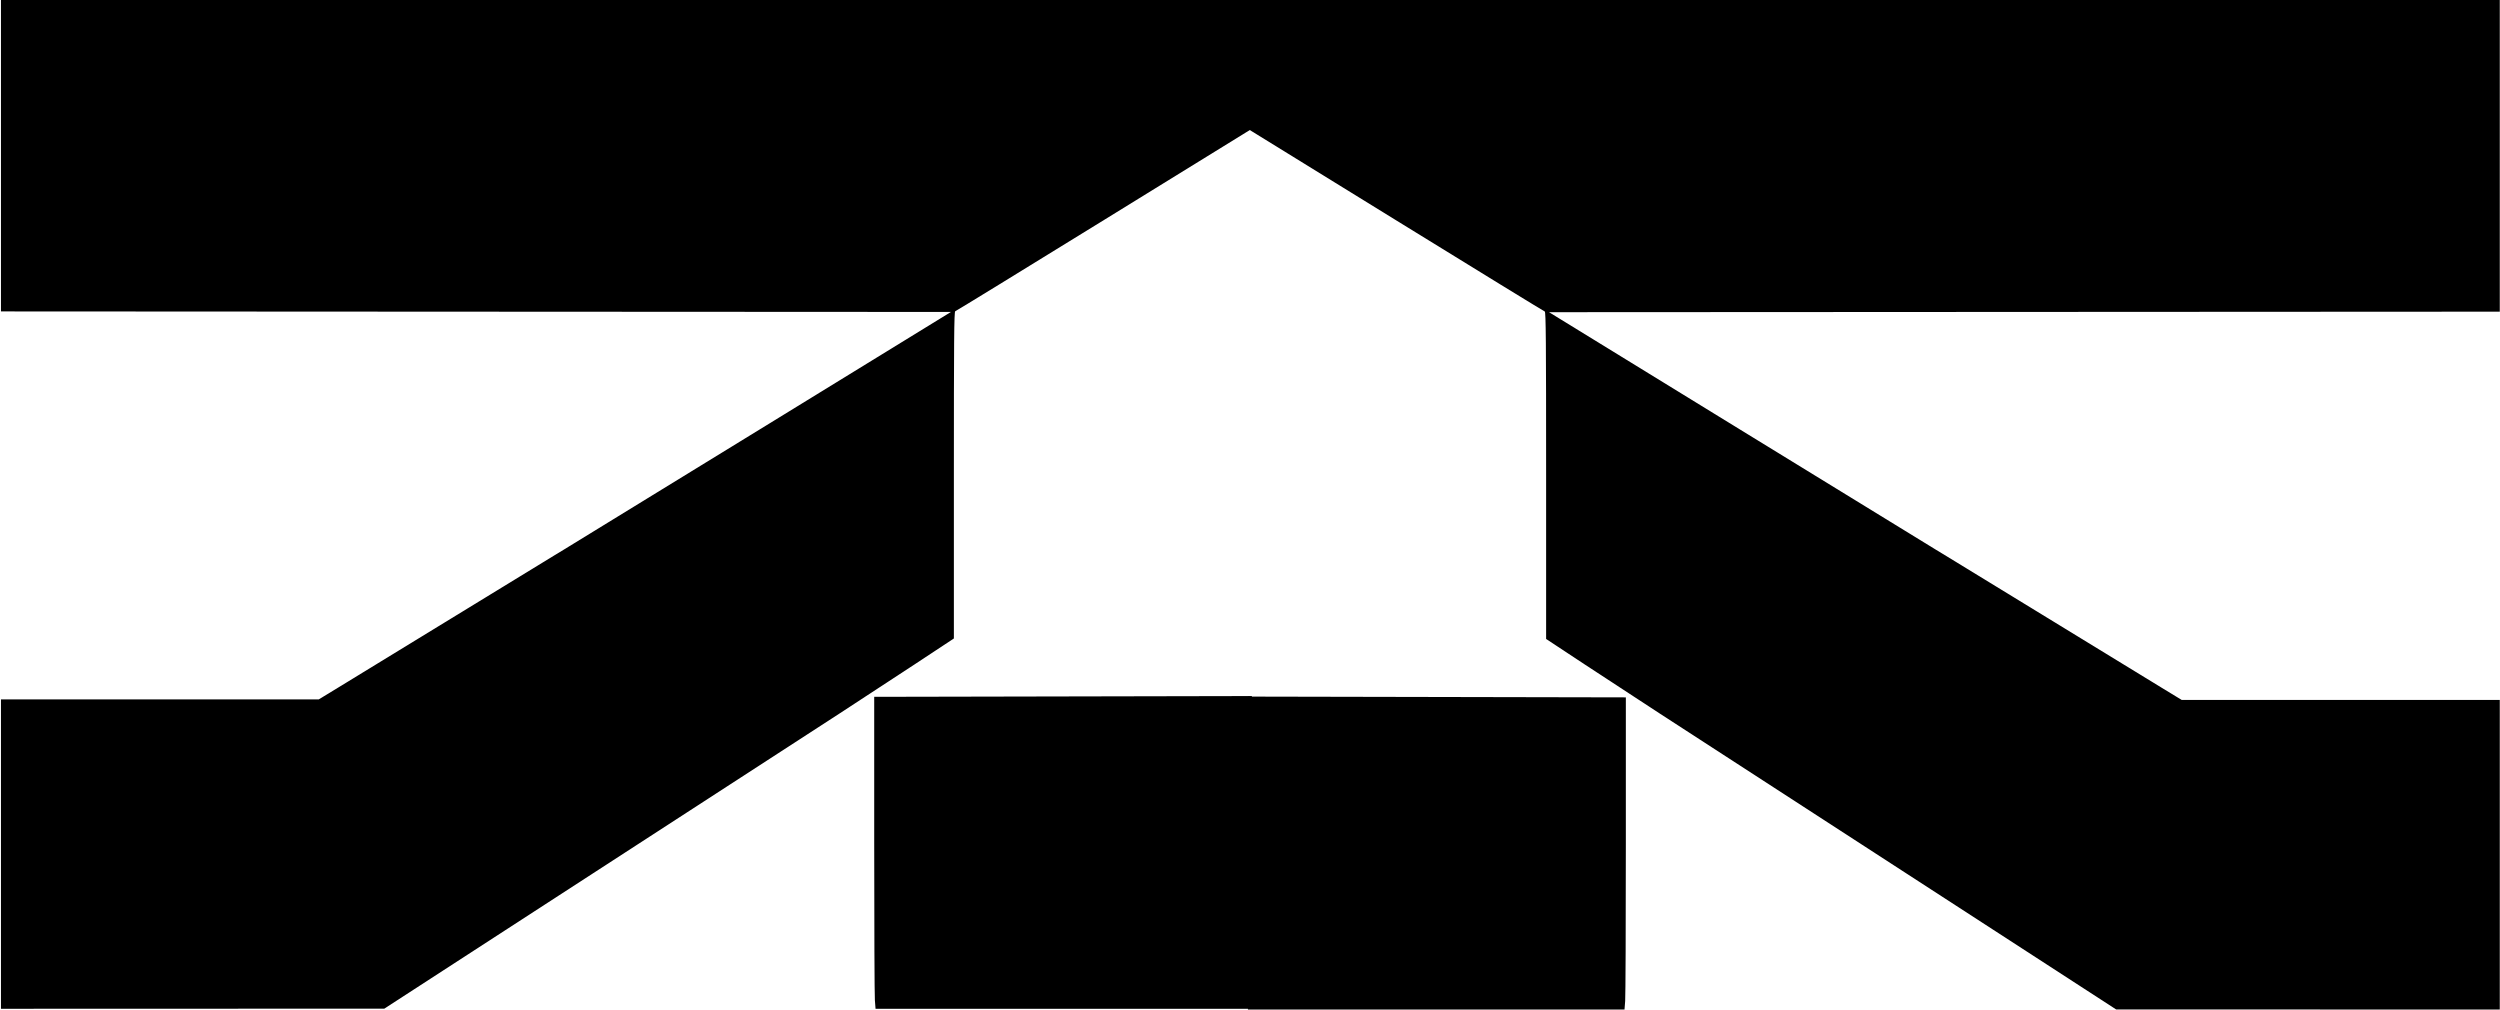 <svg preserveAspectRatio="none" viewBox="0 0 1198 484" fill="none" xmlns="http://www.w3.org/2000/svg">
<path fill-rule="evenodd" clip-rule="evenodd" d="M598 408.795V333.81L688.553 333.995L779.106 334.18L779.103 404.886C779.102 443.776 778.957 477.435 778.782 479.687L778.463 483.78L688.232 483.78H598V408.795ZM913.821 418.737C858.696 382.995 805.441 348.467 795.481 342.007C785.521 335.546 769.165 324.844 759.135 318.226L740.901 306.192V227.81C740.901 163.339 740.785 149.397 740.247 149.265C739.886 149.176 707.738 129.456 668.807 105.44L598.021 61.776L598.011 30.889L598 0L897.943 0L1197.89 0V74.675V149.351L970.089 149.476L742.292 149.6L833.968 205.917C884.39 236.892 926.601 262.792 927.773 263.475C928.944 264.157 931.196 265.524 932.777 266.514C935.694 268.34 1018.5 318.977 1035.97 329.622L1045.49 335.42H1121.69H1197.89V409.6V483.78L1105.97 483.75L1014.05 483.72L913.821 418.737Z" fill="currentColor"/>
<path fill-rule="evenodd" clip-rule="evenodd" d="M599.887 408.479L599.887 333.552L509.403 333.736L418.92 333.922L418.923 404.573C418.925 443.433 419.069 477.066 419.244 479.316L419.563 483.406L509.724 483.406L599.887 483.406L599.887 408.479ZM284.31 418.413C339.392 382.699 392.605 348.198 402.558 341.742C412.51 335.286 428.854 324.593 438.876 317.98L457.096 305.956L457.096 227.633C457.096 163.213 457.212 149.281 457.75 149.149C458.11 149.06 490.233 129.355 529.134 105.359L599.866 61.728L599.876 30.865L599.887 -0L300.175 -0L0.463 -0L0.463 74.617L0.463 149.235L228.085 149.36L455.706 149.484L364.101 205.758C313.718 236.708 271.54 262.588 270.369 263.271C269.198 263.953 266.948 265.319 265.368 266.307C262.453 268.132 179.713 318.731 162.251 329.367L152.738 335.161L76.6 335.161L0.463 335.161L0.463 409.284L0.463 483.406L92.31 483.376L184.158 483.346L284.31 418.413Z" fill="currentColor"/>
</svg>
